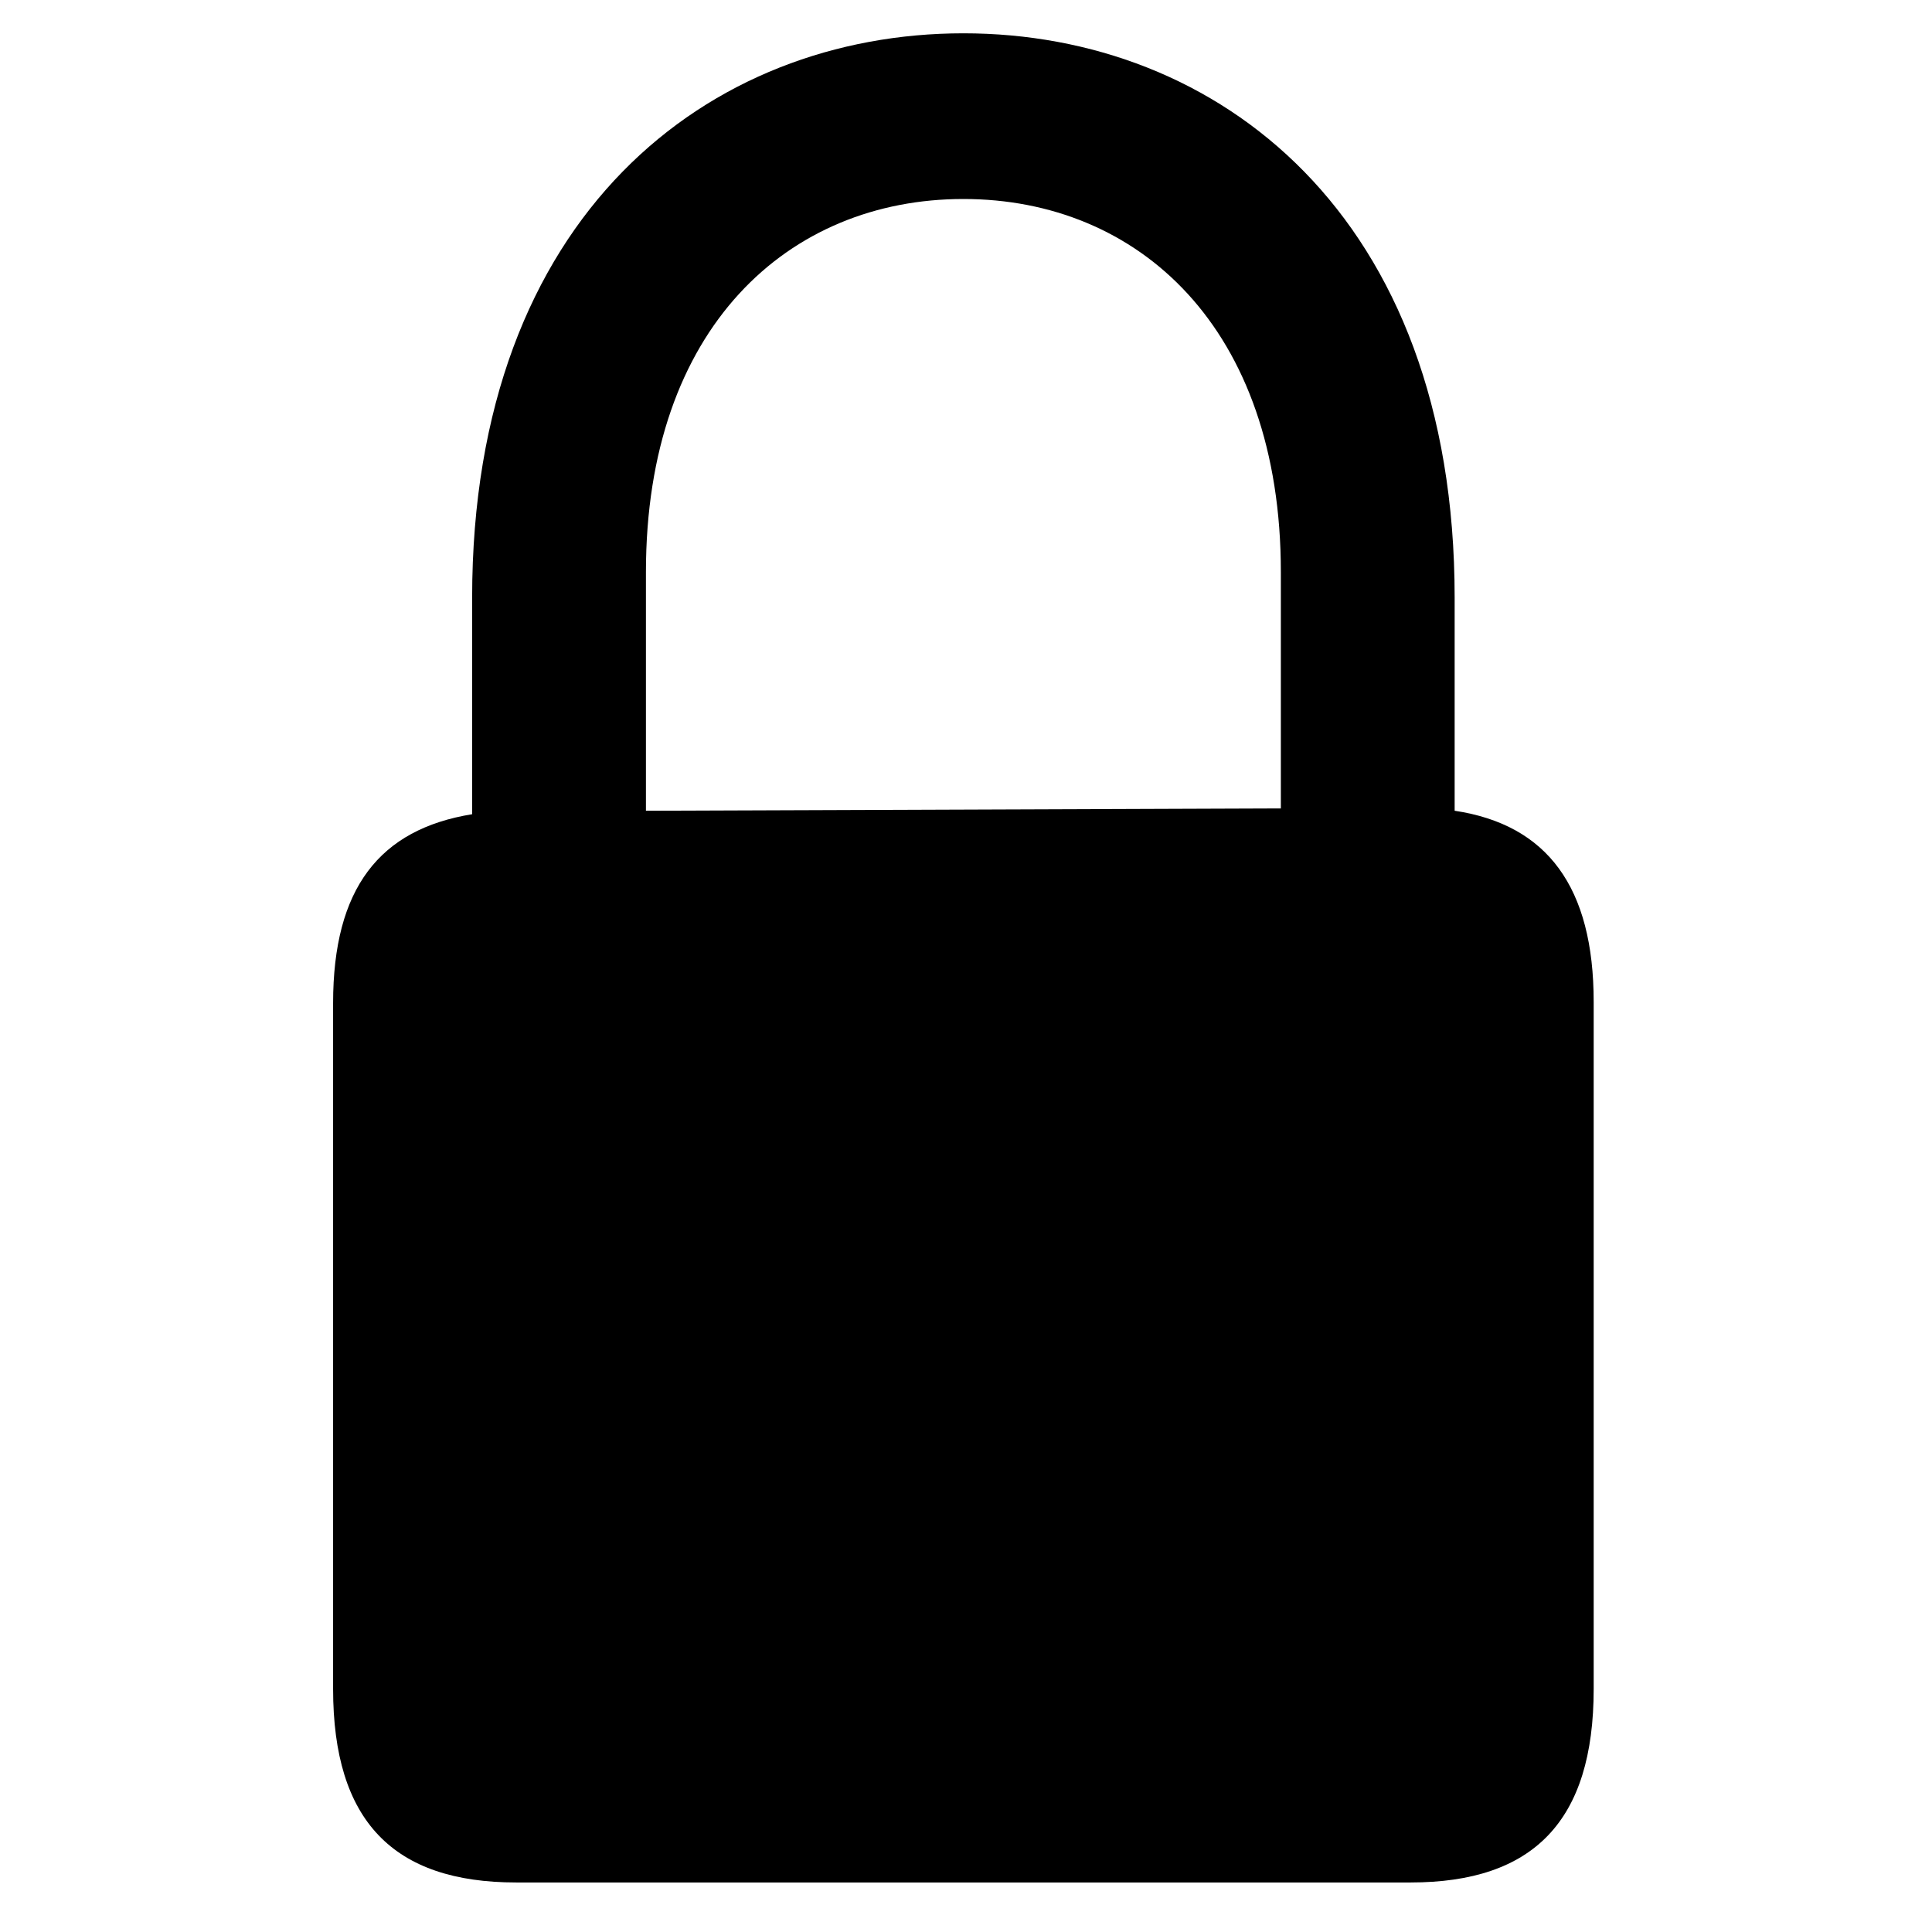 <svg xmlns="http://www.w3.org/2000/svg" width="290" height="290" viewBox="0 0 290 290">
  <path fill-rule="evenodd" d="M144.609,5 C106.522,5 70.87,32.13 70.87,89.696 L70.87,122.217 C56.957,124.478 50,133.348 50,150.565 L50,253.522 C50,273.348 59.043,282.565 77.478,282.565 L211.739,282.565 C230.174,282.565 239.217,273.348 239.217,253.522 L239.217,150.391 C239.217,133.174 232.261,123.783 218.348,121.696 L218.348,89.696 C218.348,32.13 182.696,5 144.609,5 Z M96.957,85.87 C96.957,49.174 118.348,29.87 144.609,29.87 C170.87,29.87 192.261,49.174 192.261,85.87 L192.261,121.348 L96.957,121.696 L96.957,85.87 Z"/>
</svg>
